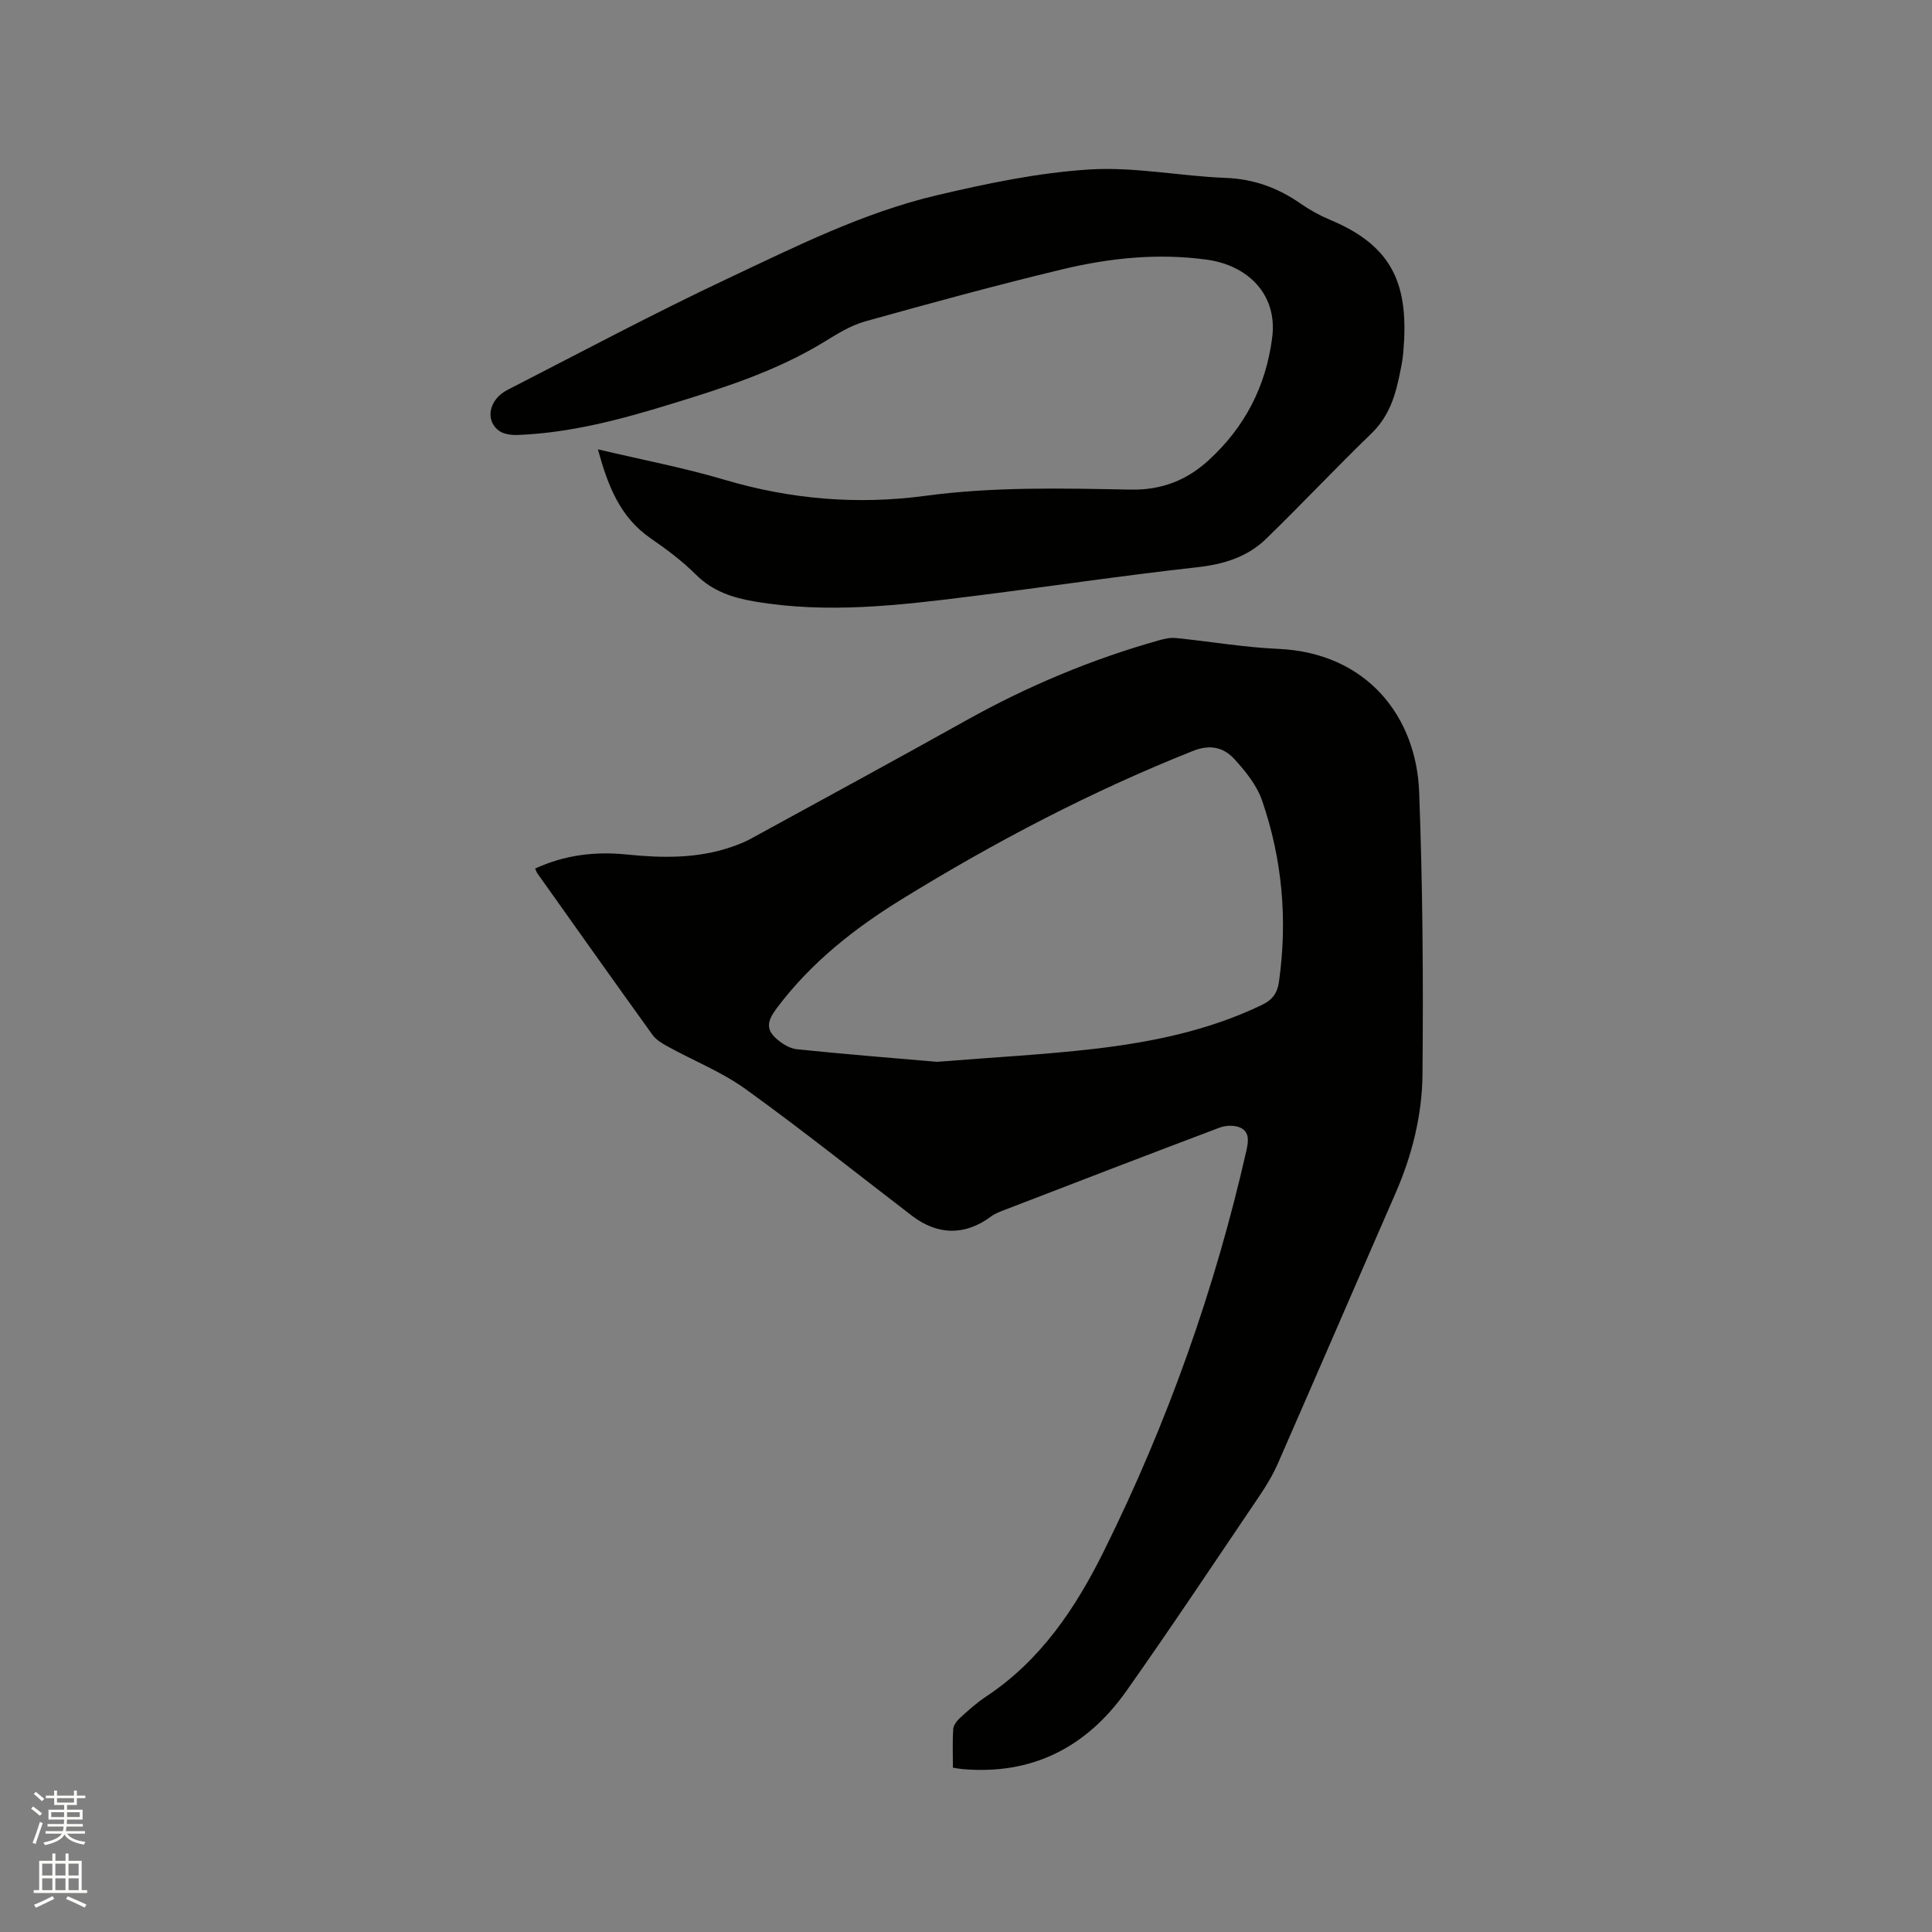 <svg enable-background="new 0 0 400 400" viewBox="0 0 400 400" xmlns="http://www.w3.org/2000/svg"><rect x="0" y="0" width="400" height="400" fill="#808080" stroke="none"/><path d="m6.44 374.46.42-.45c.65.47 1.27.95 1.85 1.44l-.45.49c-.65-.56-1.25-1.06-1.82-1.48m.93 7.33-.63-.26c.55-1.36 1.05-2.8 1.52-4.33.19.1.38.19.59.27-.46 1.29-.95 2.73-1.48 4.32m-.38-10.38.44-.42c.43.34 1.01.82 1.74 1.44l-.49.49c-.53-.51-1.09-1.01-1.69-1.51m2.5.35h1.72v-1.04h.59v1.04h3.52v-1.04h.59v1.04h1.75v.53h-1.75v1.42h-2.03v.97h3.22v2.03h-3.24c0 .35-.01.66-.03.93h3.32v.53h-3.37c-.03.27-.08.58-.15.94h3.96v.53h-3.71c.67.92 1.93 1.48 3.79 1.68-.13.24-.23.44-.29.59-2.13-.38-3.48-1.08-4.04-2.12-.43.97-1.77 1.72-4.03 2.23-.09-.19-.2-.37-.33-.55 2.1-.42 3.37-1.03 3.81-1.83h-3.36v-.53h3.58c.08-.29.13-.61.16-.94h-3.33v-.53h3.39c.02-.27.04-.58.04-.93h-3.23v-2.03h3.25v-.97h-2.07v-1.42h-1.73zm1.12 3.44v1h2.65c.01-.3.02-.44.01-.4v-.25-.35zm1.19-2h3.52v-.91h-3.52zm4.71 2h-2.63v.59c0 .15-.01.28-.01.4h2.64z" fill="#fbfcfa"/><path d="m13.56 383.74h.63v1.52h2.72v6.07h1.13v.6h-11.06v-.6h1.13v-6.07h2.73v-1.52h.63v1.52h2.1v-1.52zm-2.69 8.83.38.56c-1.24.63-2.53 1.25-3.85 1.85-.1-.21-.21-.42-.34-.63 1.36-.55 2.63-1.15 3.81-1.78m-2.13-4.27h2.1v-2.45h-2.1zm0 3.04h2.1v-2.46h-2.1zm2.72-3.04h2.1v-2.45h-2.1zm0 3.04h2.1v-2.46h-2.1zm6.07 3.6c-1.41-.71-2.7-1.3-3.86-1.78l.35-.56c1.45.62 2.75 1.19 3.88 1.72zm-1.25-9.09h-2.1v2.45h2.1zm-2.09 5.49h2.1v-2.46h-2.1z" fill="#fbfcfa"/><g fill="#010100"><path d="m110.79 179.83c6.07-2.81 12.36-3.58 18.9-2.92 7.32.74 14.61.89 21.7-1.54 1.39-.48 2.79-1.02 4.08-1.73 14.87-8.13 29.76-16.22 44.55-24.48 12.73-7.11 26.06-12.7 40.08-16.63 1.09-.31 2.29-.55 3.4-.43 7.04.71 14.05 1.93 21.11 2.24 18.53.82 28.63 14.16 29.21 29.62.74 19.48.87 39 .69 58.49-.08 8.46-2.16 16.77-5.6 24.64-8.14 18.62-16.18 37.29-24.34 55.91-1.01 2.3-2.33 4.51-3.74 6.6-9.14 13.52-18.18 27.11-27.58 40.44-8.24 11.69-19.54 17.54-34.11 16.22-.51-.05-1.01-.15-1.85-.27 0-2.73-.11-5.36.06-7.96.05-.8.71-1.71 1.34-2.29 1.72-1.57 3.47-3.16 5.4-4.44 11.36-7.51 18.59-18.31 24.49-30.23 13.13-26.49 22.97-54.14 29.5-82.97.43-1.92.6-3.81-1.35-4.66-1.2-.52-2.98-.45-4.24.03-14.86 5.6-29.67 11.31-44.48 17.02-.98.38-2.01.76-2.83 1.37-5.33 3.98-11.01 3.95-16.38-.16-11.44-8.77-22.72-17.77-34.41-26.2-4.92-3.55-10.73-5.86-16.1-8.81-1.17-.64-2.45-1.39-3.2-2.44-7.99-11.09-15.89-22.25-23.81-33.4-.17-.24-.26-.54-.49-1.02zm83.21 40.01c11.96-.96 22.23-1.49 32.42-2.67 12.01-1.39 23.82-3.8 34.86-9.12 2.19-1.05 3.18-2.46 3.51-4.74 1.81-12.81.71-25.39-3.49-37.57-1.09-3.16-3.43-6.07-5.74-8.59-2.21-2.41-5.02-3.1-8.59-1.67-21.02 8.36-40.95 18.8-60.18 30.64-9.9 6.09-18.89 13.17-25.96 22.6-1.79 2.39-2.4 4.18-.27 6.16 1.2 1.12 2.88 2.2 4.44 2.36 10.2 1.05 20.42 1.86 29 2.6z"/><path d="m123.79 93.03c9.21 2.18 17.86 3.82 26.25 6.31 13.66 4.05 27.5 5.2 41.51 3.32 14.17-1.91 28.36-1.56 42.54-1.29 6.46.12 11.65-1.97 16.13-6.07 7.45-6.8 11.86-15.23 13.17-25.38 1.17-9.06-5.15-15.01-13.53-16.16-10.15-1.39-20.15-.35-29.96 2.01-13.68 3.29-27.26 6.99-40.8 10.78-2.98.83-5.76 2.58-8.44 4.22-9.87 6.04-20.77 9.52-31.7 12.87-10.33 3.18-20.78 5.98-31.67 6.41-1.29.05-2.85-.1-3.86-.79-3.09-2.1-2.26-6.54 1.63-8.53 15.17-7.77 30.21-15.81 45.63-23.07 14.06-6.62 28.07-13.66 43.3-17.24 10.38-2.44 20.97-4.67 31.56-5.33 9.32-.59 18.77 1.38 28.18 1.74 5.87.22 10.89 2.07 15.6 5.36 1.9 1.32 3.98 2.46 6.11 3.35 13.4 5.59 16.27 13.96 15.09 27.47-.16 1.89-.59 3.77-.99 5.63-.91 4.18-2.36 7.97-5.61 11.11-7.38 7.14-14.42 14.64-21.79 21.8-3.91 3.8-8.81 5.29-14.32 5.9-15.68 1.74-31.29 4.09-46.94 6.04-14.84 1.86-29.69 3.59-44.65 1.04-4.57-.78-8.7-2.12-12.15-5.56-2.83-2.83-6.11-5.27-9.42-7.55-6.29-4.36-8.8-10.81-10.87-18.39z"/></g></svg>